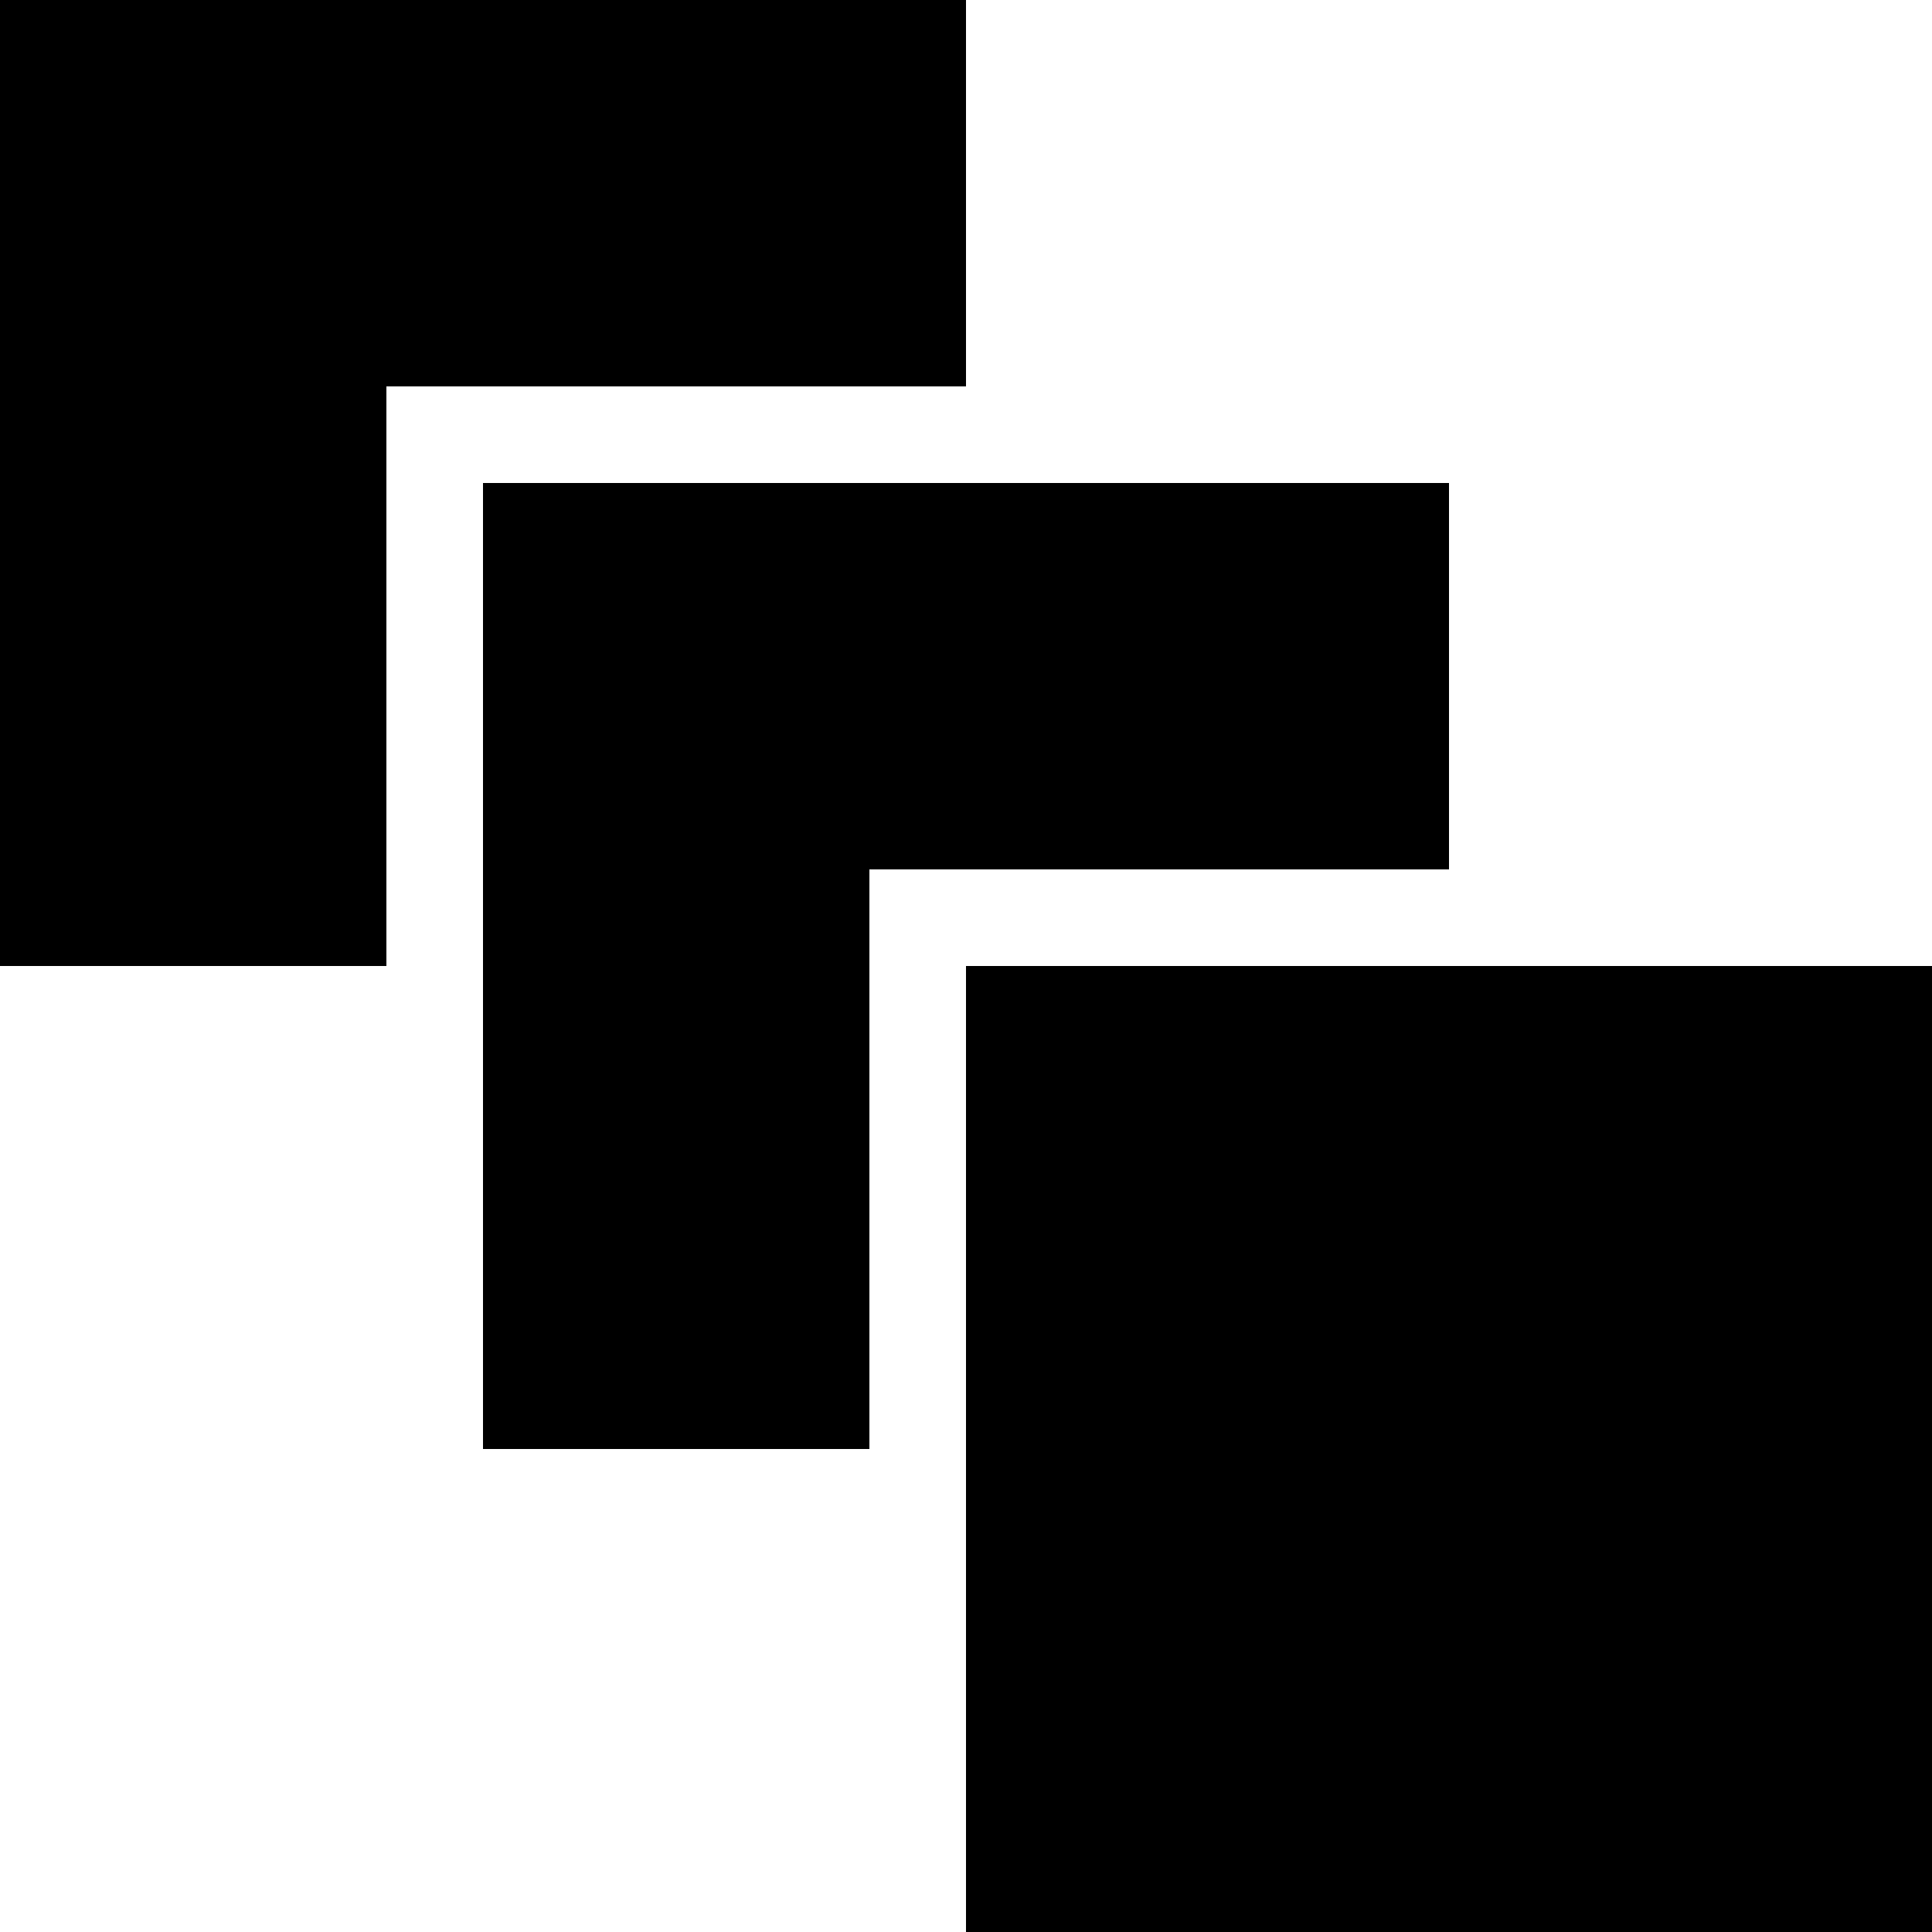 <svg width="28" height="28" viewBox="0 0 200 200" xmlns="http://www.w3.org/2000/svg">
  <polygon points="0,0 100,0 100,40 40,40 40,100 0,100" />
  <polygon points="50,50 150,50, 150,90, 90,90, 90,150, 50,150" />
  <rect x="100" y="100" width="100" height="100" />
</svg>